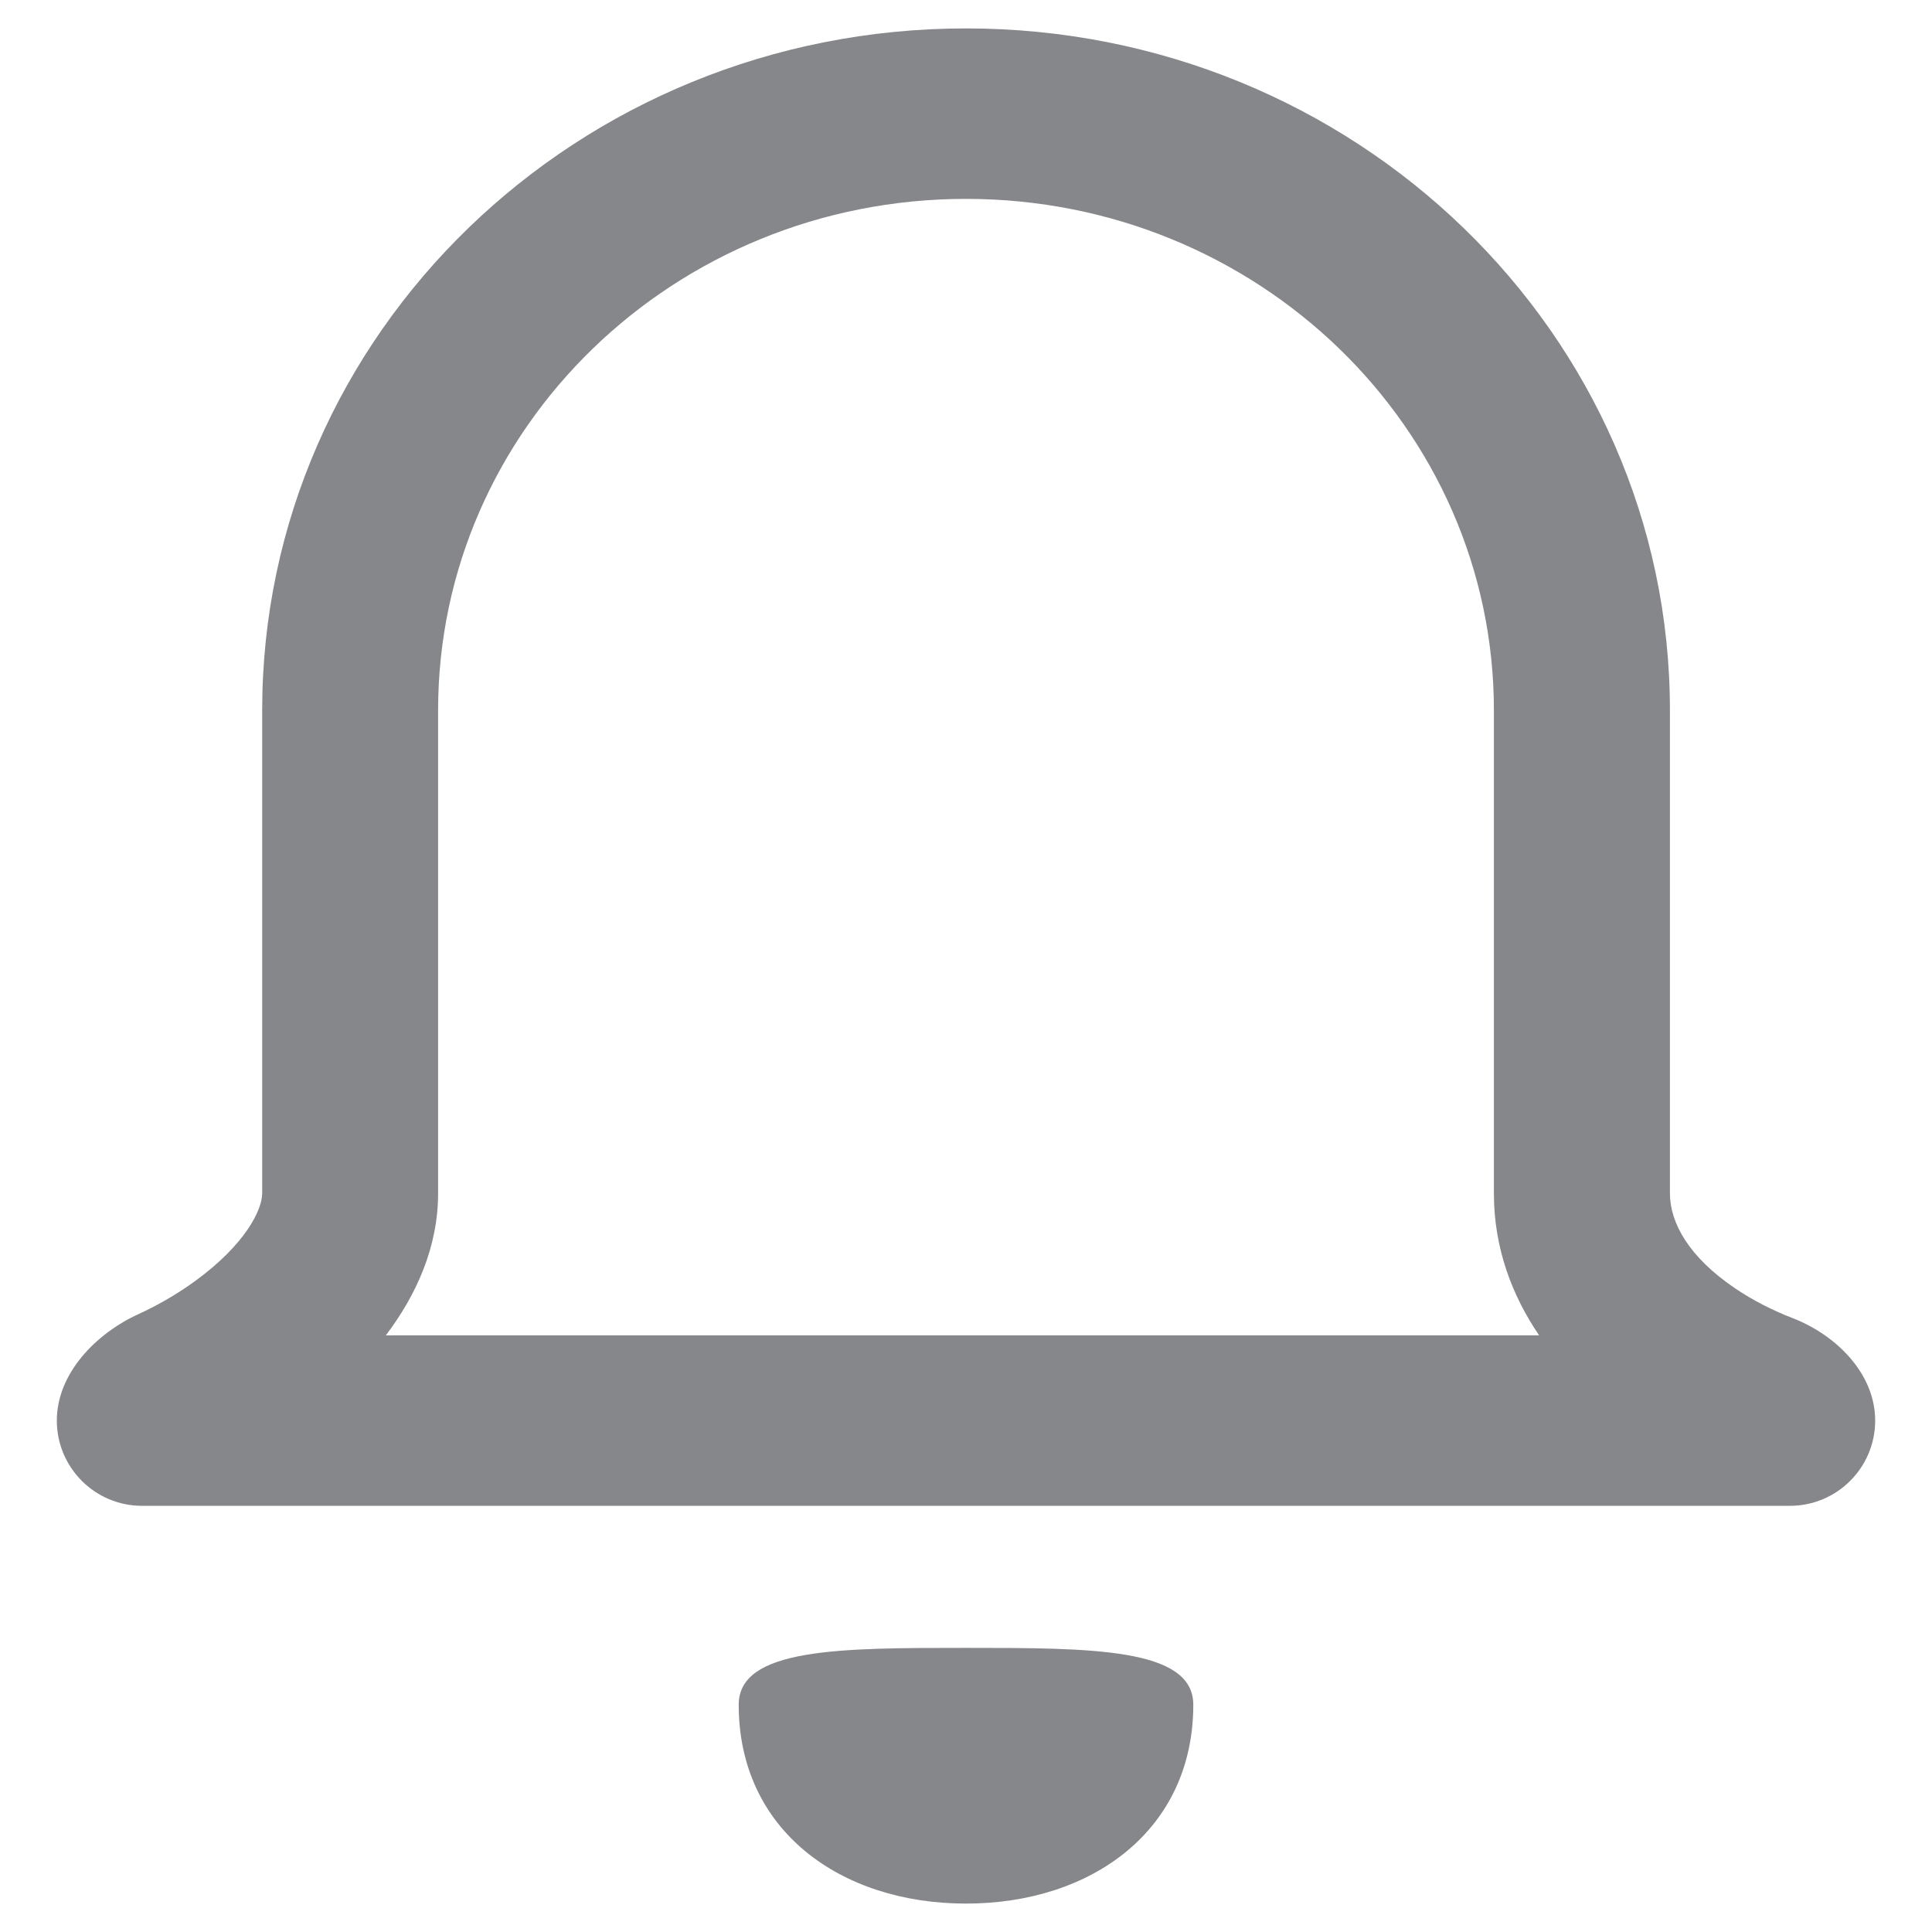 <svg width="17" height="17" viewBox="0 0 17 17" fill="none" xmlns="http://www.w3.org/2000/svg">
<path fill-rule="evenodd" clip-rule="evenodd" d="M8.5 0.25C5.079 0.25 2.307 2.936 2.307 6.25V10.5C2.307 10.643 2.163 10.948 1.713 11.275C1.553 11.391 1.384 11.487 1.221 11.562C0.844 11.733 0.5 12.086 0.5 12.5C0.5 12.914 0.836 13.25 1.25 13.25H15.75C16.164 13.25 16.5 12.914 16.5 12.5C16.5 12.086 16.156 11.745 15.77 11.597C15.598 11.53 15.425 11.443 15.267 11.336C14.864 11.063 14.694 10.763 14.694 10.5V6.25C14.694 2.937 11.921 0.25 8.5 0.25ZM13.543 11.75H3.395C3.664 11.395 3.855 10.972 3.855 10.5V6.25C3.855 3.765 5.935 1.75 8.5 1.75C11.065 1.75 13.145 3.765 13.145 6.25V10.5C13.145 10.981 13.304 11.399 13.543 11.75Z" fill="#86878B"/>
<path d="M8.5 16.75C9.605 16.75 10.5 16.105 10.5 15C10.5 14.5 9.605 14.5 8.5 14.5C7.395 14.5 6.5 14.5 6.5 15C6.5 16.105 7.395 16.75 8.5 16.75Z" fill="#86878B"/>
</svg>
